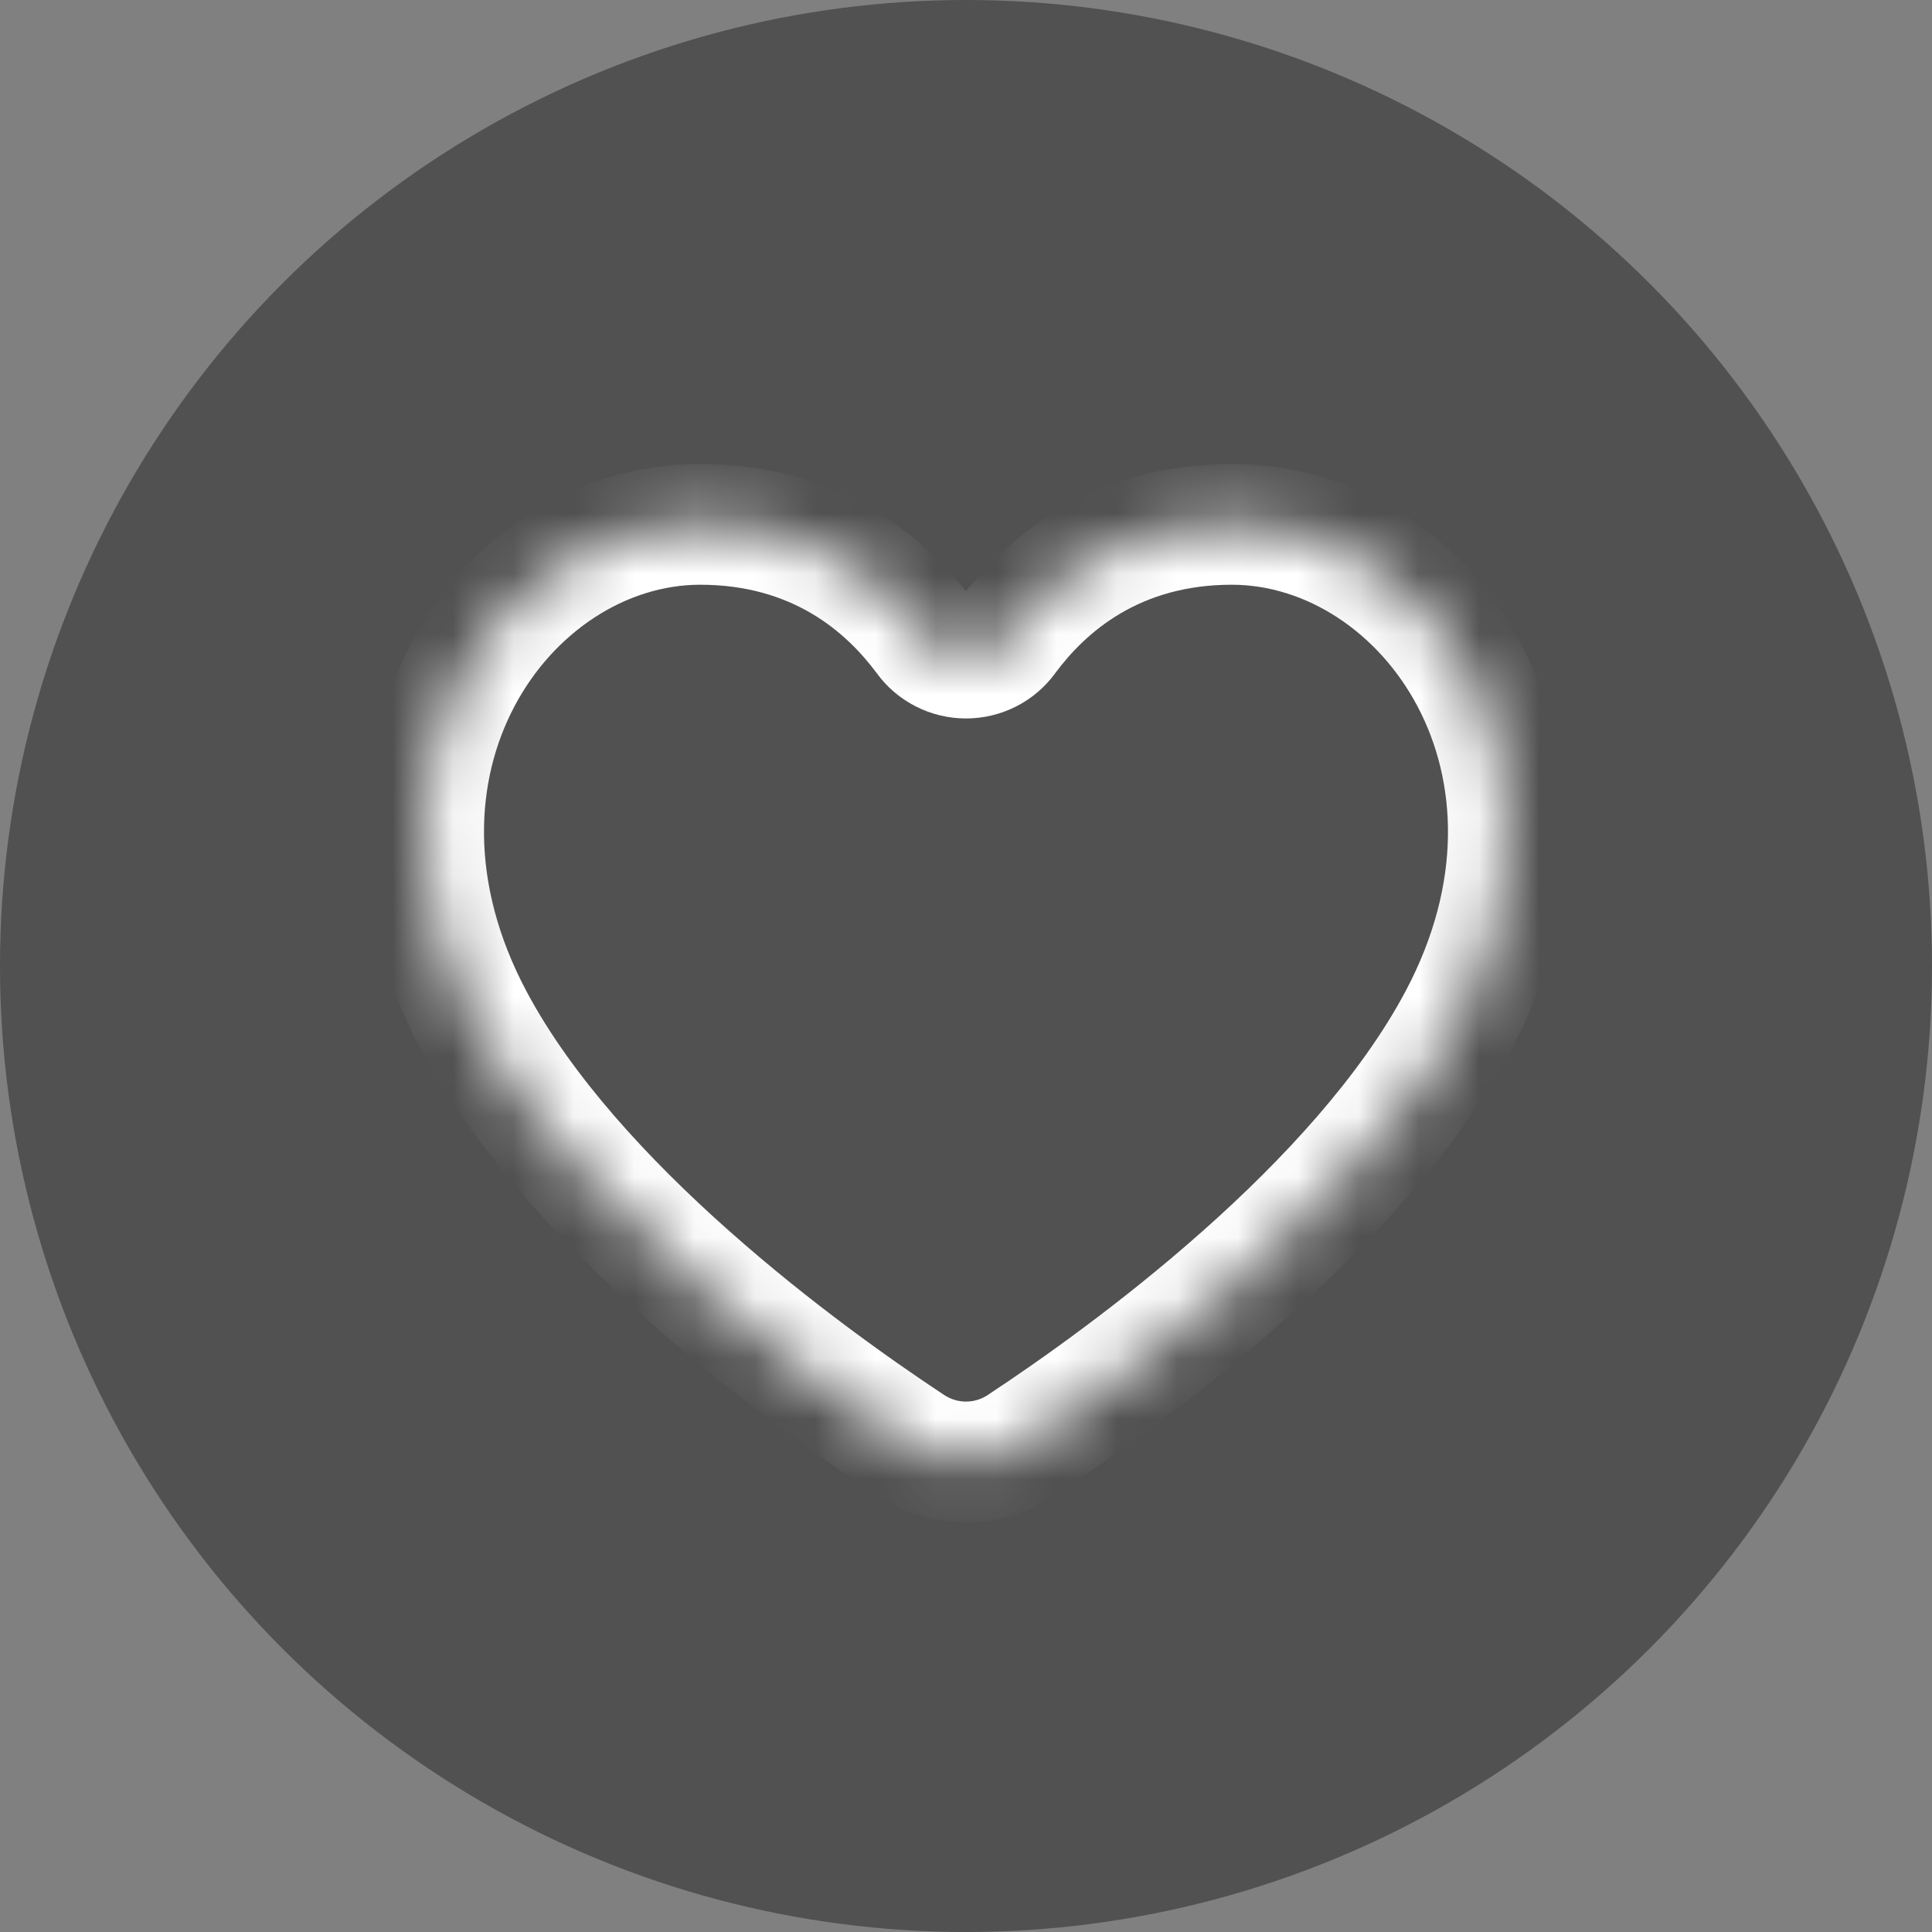 <svg width="32" height="32" viewBox="0 0 32 32" fill="none" xmlns="http://www.w3.org/2000/svg">
<rect x="0" y="0" width="32" height="32" fill="#808080" stroke="none"/>
<circle opacity="0.5" cx="16" cy="16" r="16" fill="#222222"/>
<mask id="path-3-inside-1_178_935" fill="white">
<path fill-rule="evenodd" clip-rule="evenodd" d="M15.087 23.94C15.642 24.306 16.358 24.306 16.912 23.94C18.674 22.776 22.512 19.995 24.165 16.884C26.344 12.779 23.785 8.685 20.402 8.685C18.473 8.685 17.313 9.692 16.672 10.558C16.595 10.664 16.494 10.75 16.377 10.81C16.26 10.869 16.131 10.9 16 10.9C15.868 10.9 15.739 10.869 15.623 10.81C15.506 10.75 15.405 10.664 15.328 10.558C14.686 9.692 13.526 8.685 11.598 8.685C8.214 8.685 5.655 12.779 7.835 16.884C9.487 19.995 13.326 22.776 15.087 23.94Z"/>
</mask>
<path d="M15.638 23.105C15.177 22.801 14.557 22.927 14.252 23.388C13.948 23.849 14.075 24.47 14.536 24.774L15.638 23.105ZM16.912 23.94L16.361 23.105L16.36 23.106L16.912 23.94ZM24.165 16.884L25.048 17.353L25.048 17.353L24.165 16.884ZM16.672 10.558L15.868 9.962L15.863 9.97L16.672 10.558ZM15.328 10.558L16.137 9.97L16.131 9.962L15.328 10.558ZM7.835 16.884L8.718 16.415L8.718 16.415L7.835 16.884ZM14.536 24.774C14.996 25.078 15.617 24.952 15.921 24.491C16.226 24.03 16.099 23.41 15.638 23.105L14.536 24.774ZM14.536 24.774C15.425 25.361 16.575 25.362 17.463 24.773L16.36 23.106C16.141 23.251 15.859 23.251 15.638 23.105L14.536 24.774ZM17.463 24.774C18.367 24.177 19.809 23.162 21.243 21.89C22.665 20.629 24.14 19.062 25.048 17.353L23.282 16.415C22.537 17.817 21.266 19.197 19.916 20.394C18.577 21.582 17.219 22.539 16.361 23.105L17.463 24.774ZM25.048 17.353C27.499 12.736 24.707 7.685 20.402 7.685V9.685C22.863 9.685 25.189 12.821 23.282 16.415L25.048 17.353ZM20.402 7.685C18.065 7.685 16.636 8.926 15.868 9.962L17.475 11.153C17.991 10.458 18.882 9.685 20.402 9.685V7.685ZM15.863 9.97C15.879 9.948 15.899 9.931 15.923 9.919L16.831 11.701C17.088 11.57 17.311 11.38 17.481 11.146L15.863 9.97ZM15.923 9.919C15.947 9.907 15.973 9.9 16 9.9V11.9C16.288 11.9 16.573 11.832 16.831 11.701L15.923 9.919ZM16 9.9C16.026 9.9 16.053 9.907 16.076 9.919L15.169 11.701C15.426 11.832 15.711 11.9 16 11.9V9.9ZM16.076 9.919C16.1 9.931 16.121 9.948 16.137 9.97L14.519 11.146C14.688 11.38 14.911 11.57 15.169 11.701L16.076 9.919ZM16.131 9.962C15.363 8.926 13.934 7.685 11.598 7.685V9.685C13.117 9.685 14.009 10.458 14.524 11.153L16.131 9.962ZM11.598 7.685C7.292 7.685 4.5 12.736 6.952 17.353L8.718 16.415C6.81 12.821 9.136 9.685 11.598 9.685V7.685ZM6.952 17.353C7.859 19.062 9.334 20.629 10.756 21.89C12.19 23.162 13.632 24.177 14.536 24.774L15.638 23.105C14.781 22.539 13.422 21.582 12.084 20.394C10.733 19.197 9.462 17.817 8.718 16.415L6.952 17.353Z" fill="white" mask="url(#path-3-inside-1_178_935)"/>
</svg>
